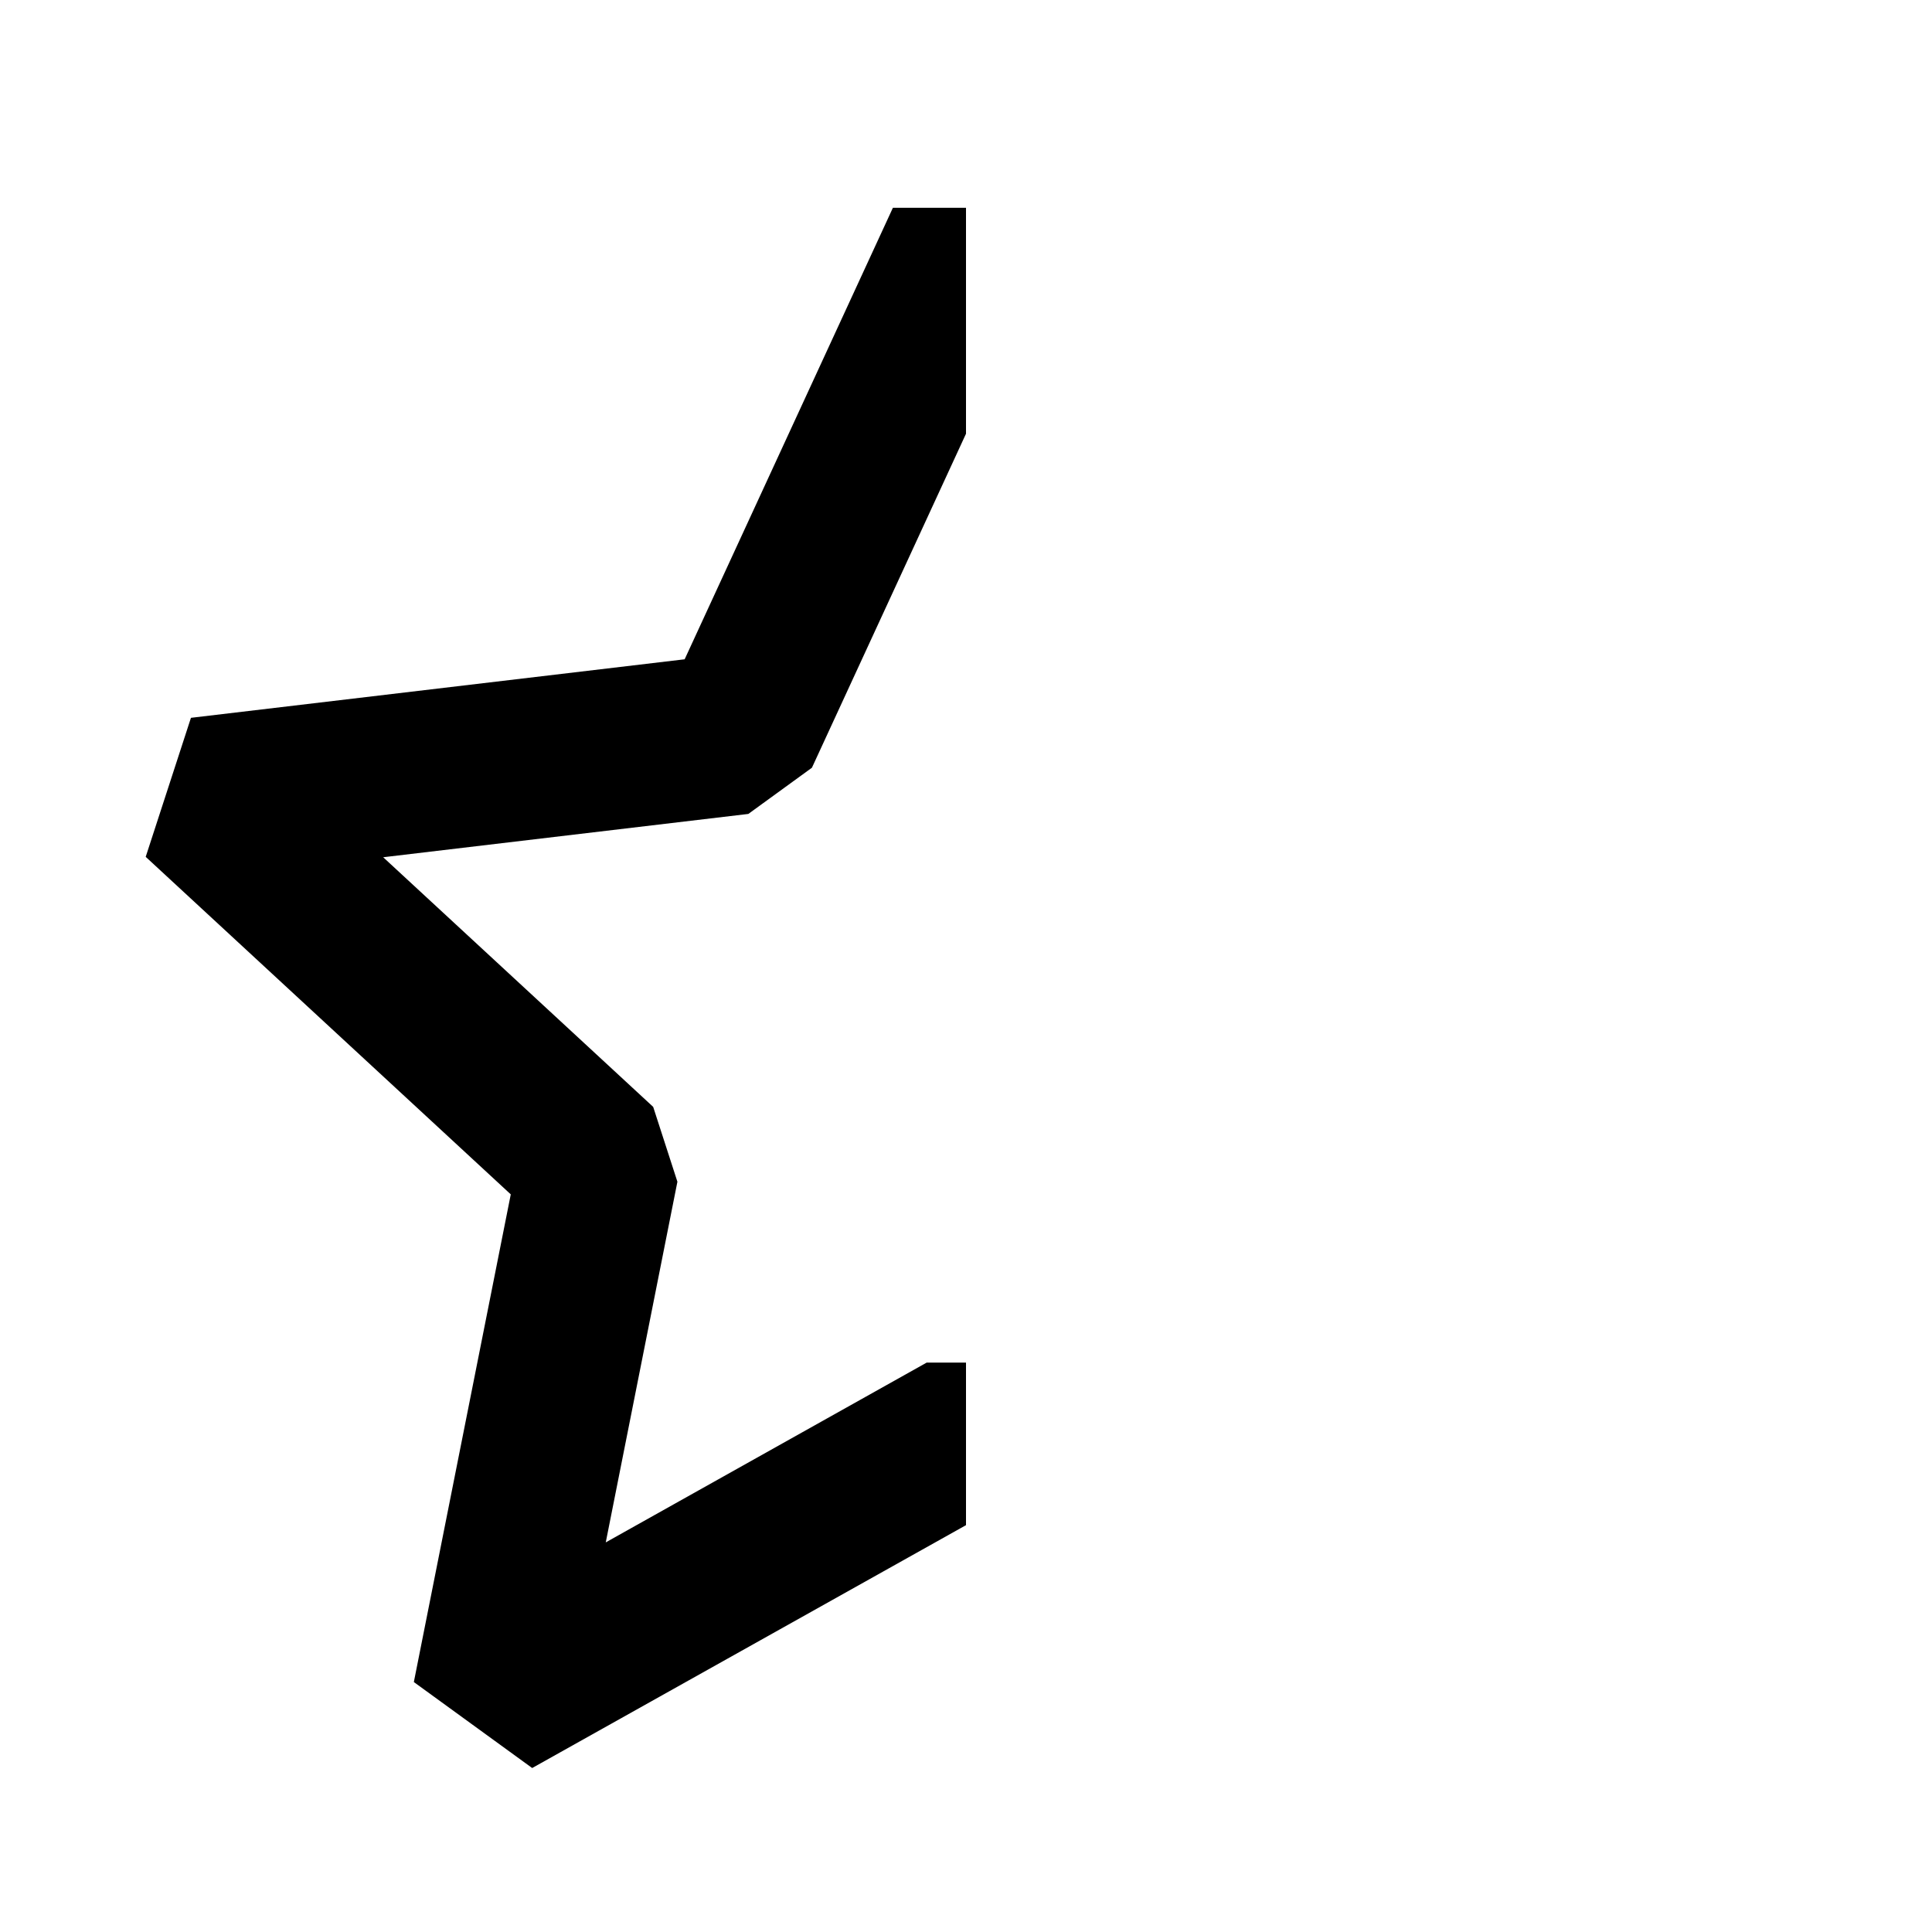 <svg xmlns="http://www.w3.org/2000/svg" width="24" height="24" fill="none">
  <path
    fill="currentColor"
    d="M12 2.581h-.908L8.505 8.19l-6.133.727-.562 1.727 4.535 4.193-1.204 6.058 1.47 1.068L12 18.946v-2.019h-.489L7.525 19.16l.89-4.48-.301-.93-3.354-3.101 4.536-.538.79-.574L12 5.388z"
  />
</svg>
